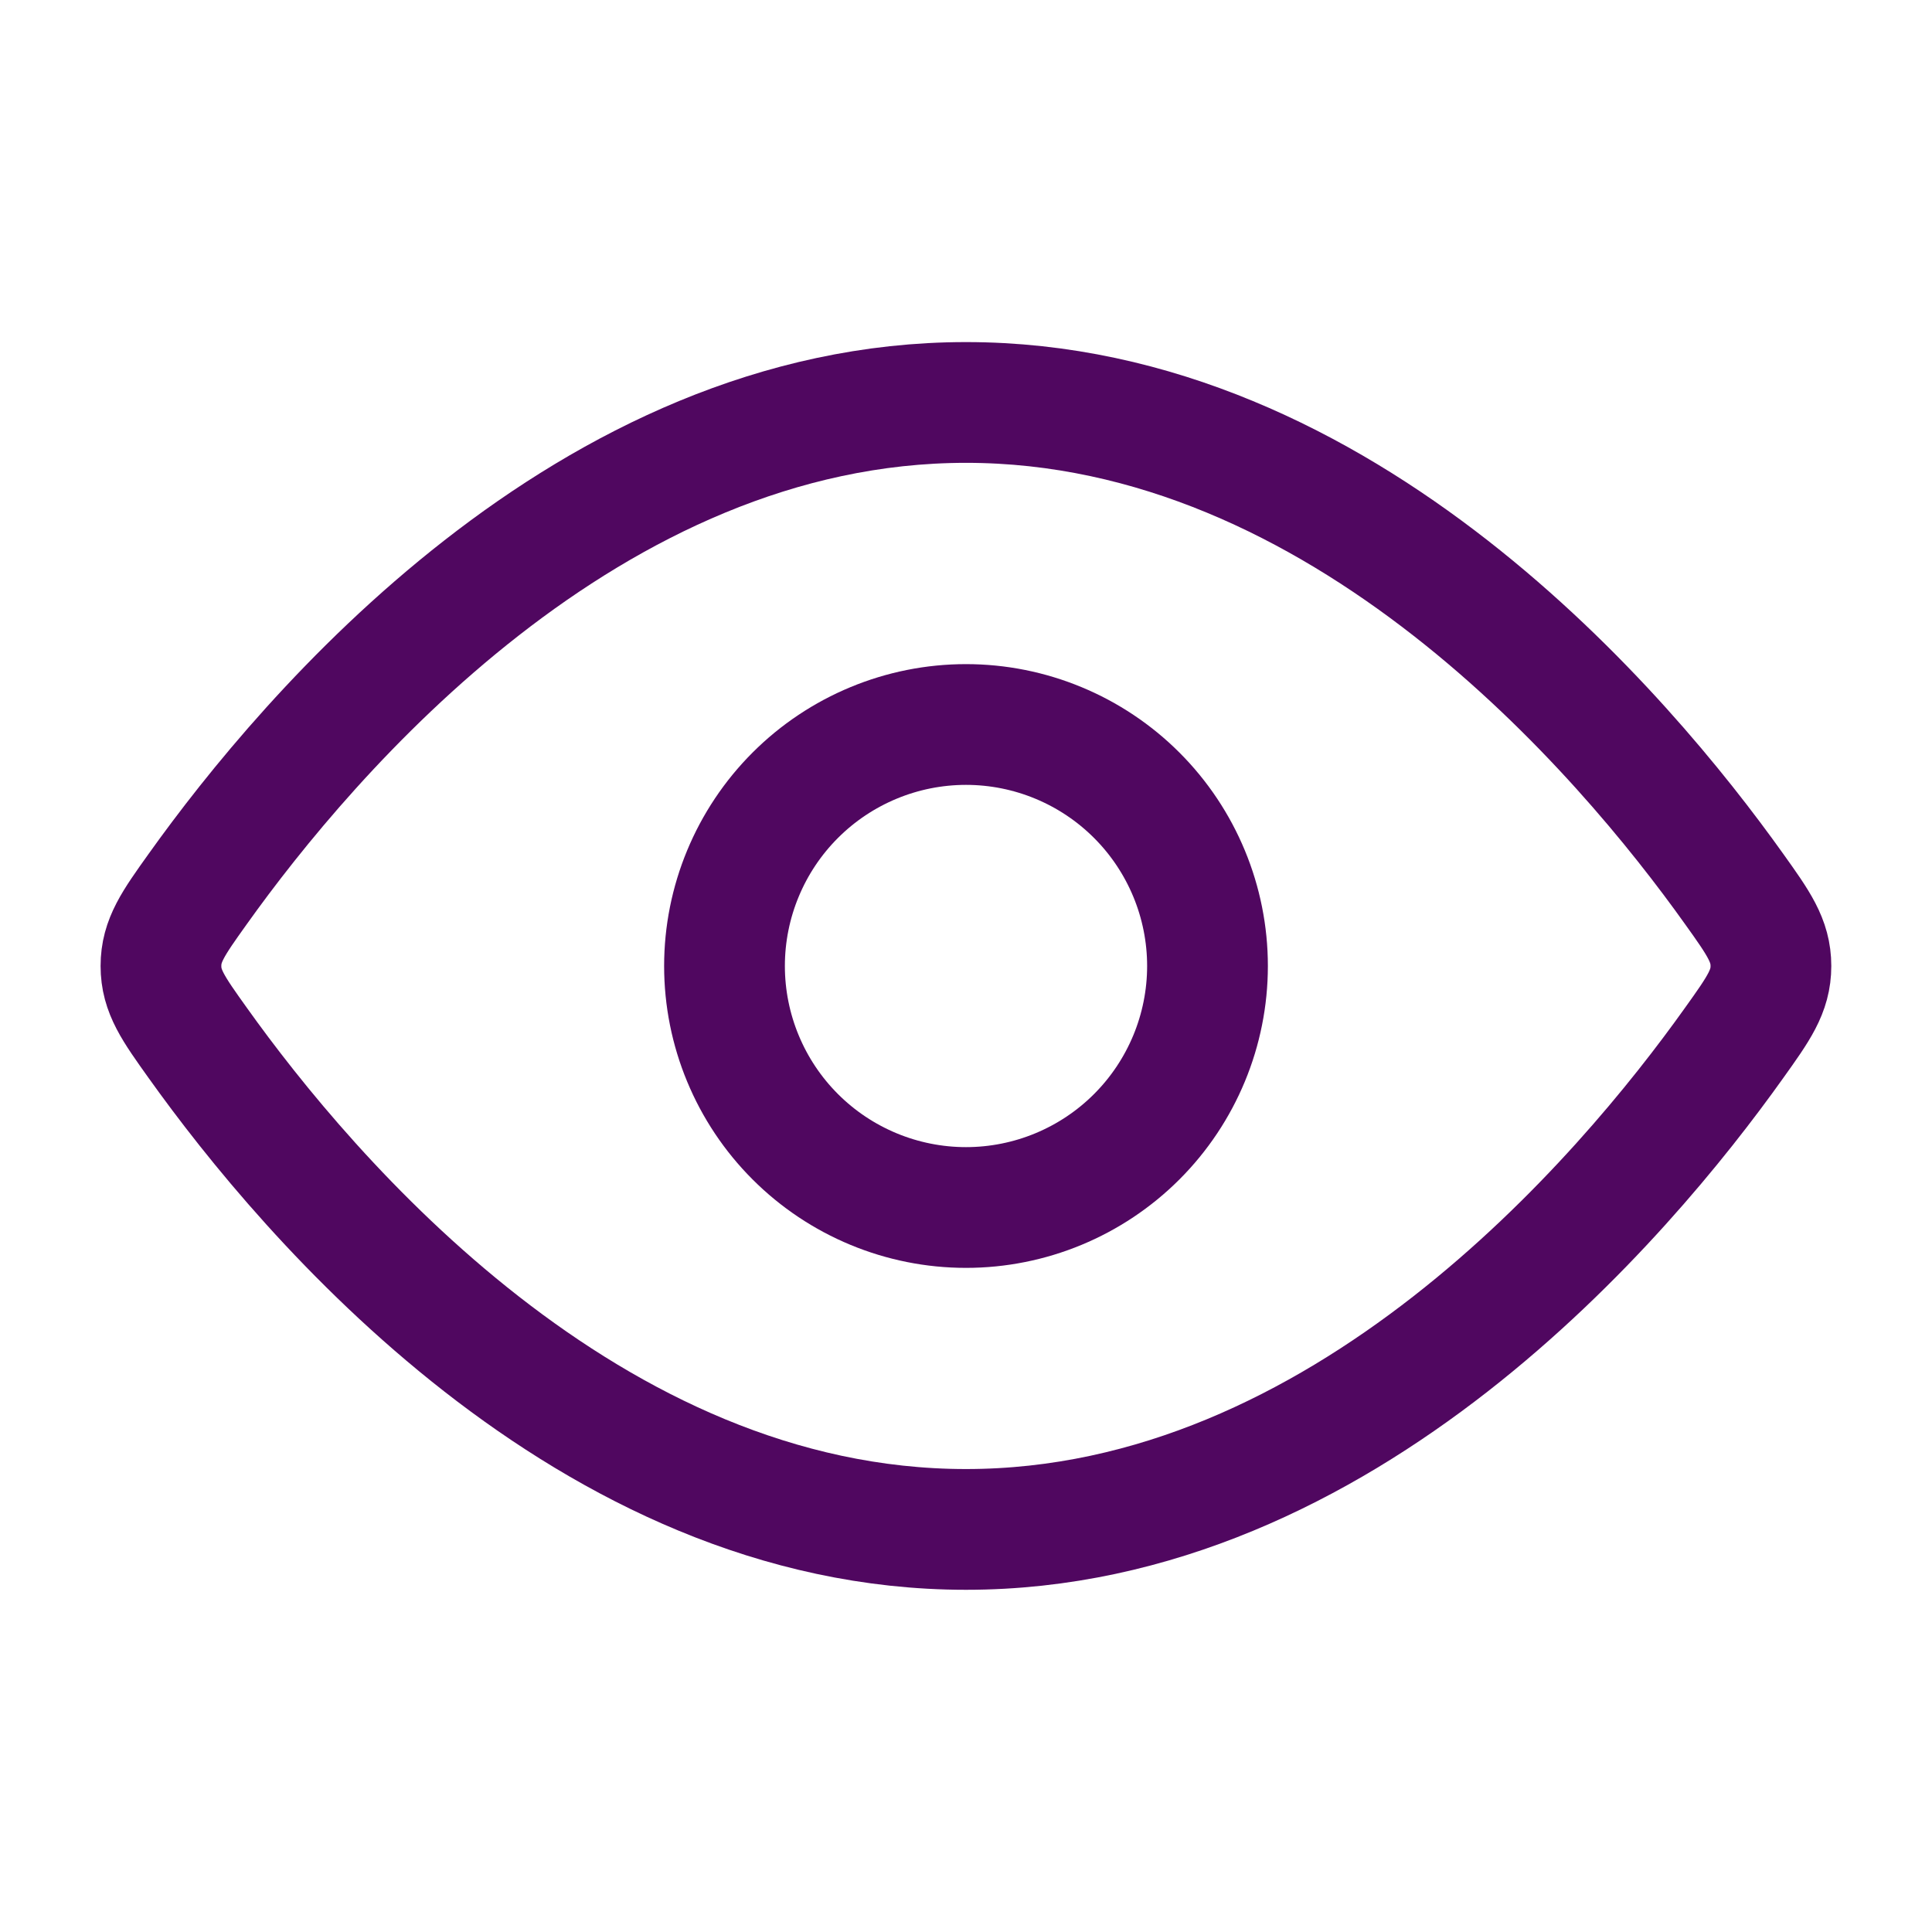 <svg width="16" height="16" viewBox="0 0 16 16" fill="none" xmlns="http://www.w3.org/2000/svg">
<path d="M14.362 7.363C14.565 7.647 14.666 7.79 14.666 8C14.666 8.21 14.565 8.352 14.362 8.636C13.452 9.914 11.126 12.666 8 12.666C4.873 12.666 2.548 9.913 1.637 8.636C1.434 8.352 1.333 8.21 1.333 8C1.333 7.789 1.434 7.647 1.637 7.363C2.548 6.086 4.874 3.333 8 3.333C11.126 3.333 13.452 6.086 14.362 7.363Z" stroke="#500760" stroke-linecap="round" stroke-linejoin="round"/>
<path d="M10 8C10 7.47 9.789 6.961 9.414 6.586C9.039 6.211 8.53 6 8 6C7.47 6 6.961 6.211 6.586 6.586C6.211 6.961 6 7.47 6 8C6 8.53 6.211 9.039 6.586 9.414C6.961 9.789 7.47 10 8 10C8.53 10 9.039 9.789 9.414 9.414C9.789 9.039 10 8.53 10 8Z" stroke="#500760" stroke-linecap="round" stroke-linejoin="round"/>
</svg>
